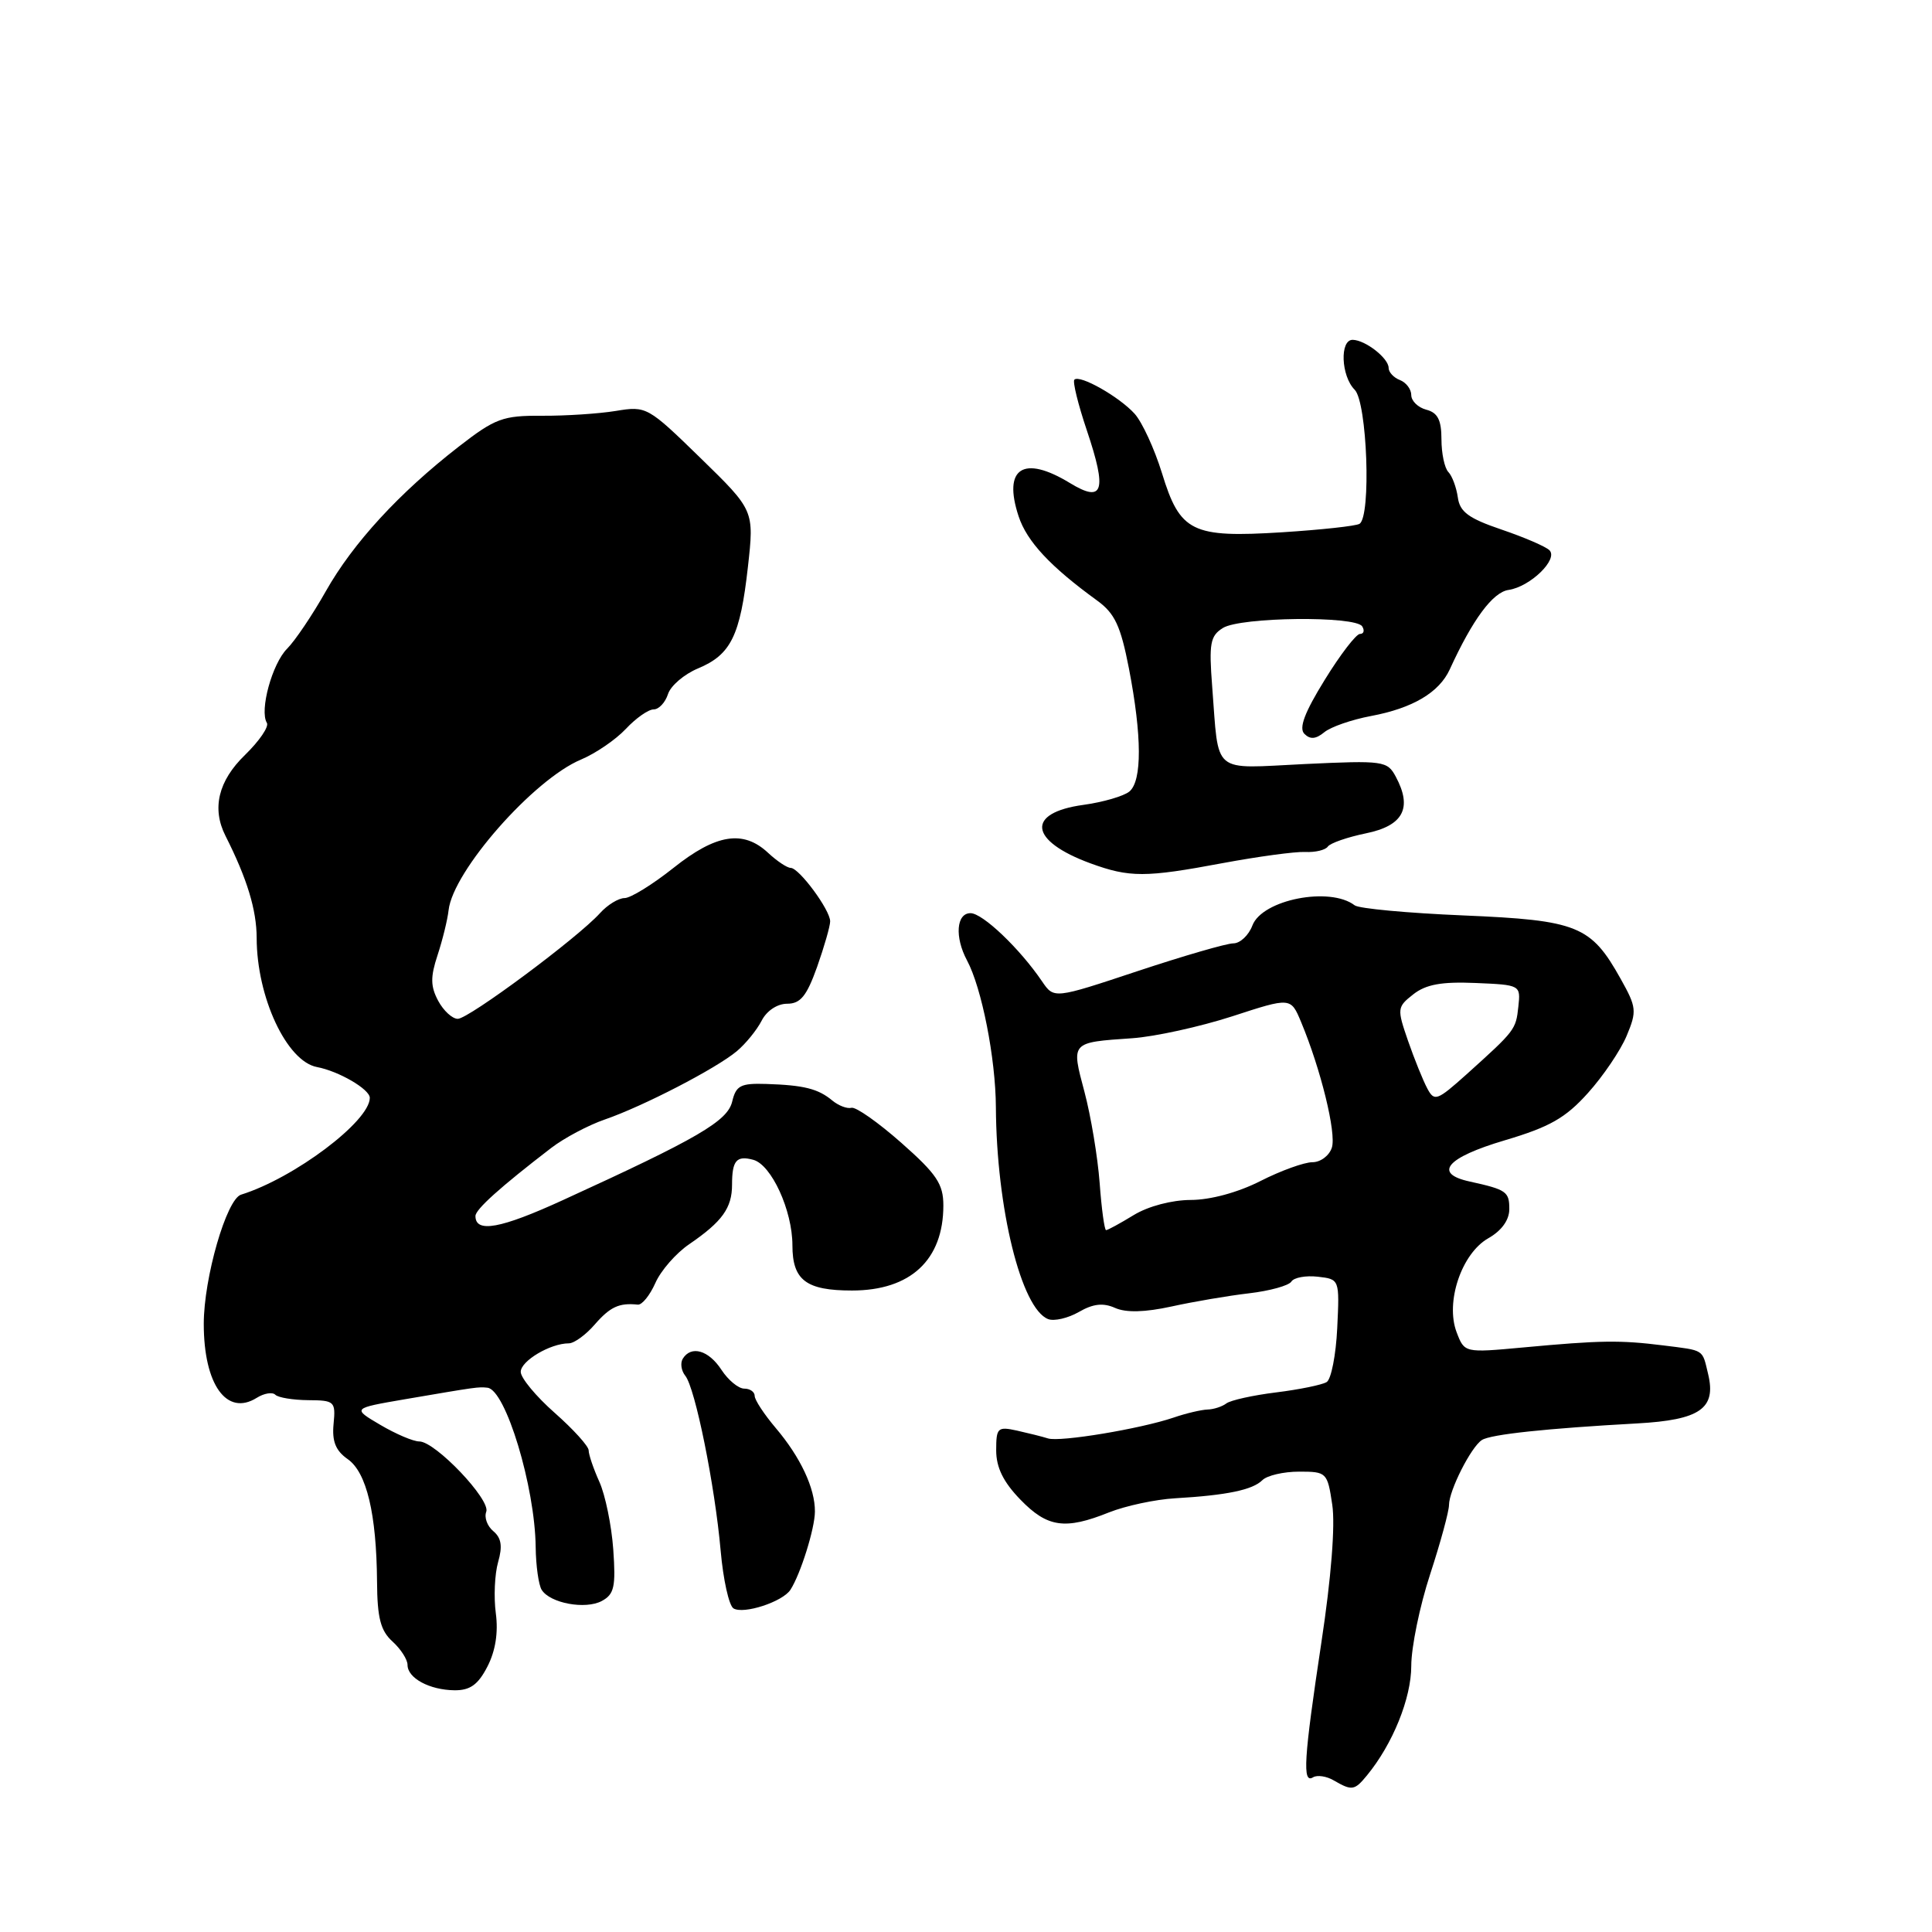 <?xml version="1.0" encoding="UTF-8" standalone="no"?>
<!DOCTYPE svg PUBLIC "-//W3C//DTD SVG 1.1//EN" "http://www.w3.org/Graphics/SVG/1.1/DTD/svg11.dtd" >
<svg xmlns="http://www.w3.org/2000/svg" xmlns:xlink="http://www.w3.org/1999/xlink" version="1.1" viewBox="0 0 256 256">
 <g >
 <path fill="currentColor"
d=" M 181.13 235.25 C 184.55 231.09 187.00 225.02 187.00 220.74 C 187.00 218.27 188.12 212.81 189.50 208.60 C 190.88 204.38 192.00 200.25 192.00 199.42 C 192.00 197.51 194.92 191.73 196.36 190.81 C 197.51 190.06 204.96 189.27 216.94 188.61 C 225.26 188.15 227.43 186.64 226.34 182.09 C 225.53 178.72 225.93 178.97 220.36 178.27 C 214.64 177.56 212.10 177.59 201.77 178.55 C 194.05 179.26 194.05 179.26 193.01 176.53 C 191.49 172.54 193.66 166.10 197.20 164.08 C 198.97 163.08 199.99 161.66 199.99 160.22 C 200.00 157.90 199.61 157.63 194.75 156.56 C 189.87 155.50 191.65 153.39 199.38 151.10 C 205.35 149.33 207.44 148.14 210.41 144.83 C 212.43 142.59 214.74 139.17 215.54 137.25 C 216.91 133.98 216.85 133.46 214.75 129.71 C 210.81 122.65 209.06 121.94 193.92 121.30 C 186.54 120.99 180.05 120.39 179.50 119.96 C 176.22 117.44 167.25 119.20 165.95 122.63 C 165.46 123.93 164.32 125.00 163.43 125.00 C 162.53 125.00 156.82 126.66 150.73 128.68 C 139.66 132.36 139.66 132.36 138.08 130.04 C 135.12 125.68 130.20 121.00 128.60 121.00 C 126.72 121.00 126.48 124.16 128.13 127.25 C 130.09 130.90 131.93 140.25 131.96 146.73 C 132.04 160.12 135.32 173.42 138.89 174.79 C 139.68 175.09 141.52 174.67 142.96 173.84 C 144.85 172.75 146.18 172.60 147.76 173.31 C 149.21 173.95 151.69 173.89 155.22 173.12 C 158.12 172.48 162.75 171.69 165.50 171.37 C 168.25 171.05 170.77 170.35 171.11 169.82 C 171.44 169.28 173.02 168.99 174.61 169.17 C 177.50 169.50 177.50 169.50 177.19 175.98 C 177.02 179.54 176.39 182.76 175.79 183.13 C 175.19 183.50 172.17 184.12 169.10 184.50 C 166.02 184.88 163.05 185.54 162.50 185.96 C 161.95 186.38 160.82 186.75 160.00 186.77 C 159.18 186.80 157.15 187.27 155.50 187.84 C 151.11 189.33 140.46 191.10 138.87 190.60 C 138.12 190.36 136.26 189.90 134.75 189.56 C 132.19 189.00 132.00 189.19 132.00 192.18 C 132.00 194.45 132.95 196.38 135.20 198.70 C 138.78 202.40 141.12 202.74 146.95 200.40 C 149.14 199.53 153.09 198.68 155.72 198.53 C 162.56 198.13 165.98 197.42 167.27 196.13 C 167.89 195.51 170.08 195.00 172.14 195.00 C 175.79 195.00 175.89 195.10 176.53 199.38 C 176.94 202.08 176.39 209.09 175.09 217.63 C 172.75 233.14 172.55 236.40 173.99 235.50 C 174.54 235.17 175.78 235.35 176.74 235.92 C 179.14 237.31 179.48 237.26 181.13 235.25 Z  M 64.58 220.84 C 65.65 218.77 66.04 216.33 65.70 213.78 C 65.41 211.63 65.55 208.58 66.00 206.99 C 66.61 204.89 66.43 203.78 65.37 202.89 C 64.57 202.23 64.14 201.07 64.43 200.32 C 65.04 198.73 57.68 191.00 55.56 191.00 C 54.76 191.00 52.44 190.01 50.39 188.80 C 46.67 186.61 46.67 186.61 53.58 185.42 C 63.29 183.76 63.38 183.75 64.59 183.88 C 67.00 184.14 70.89 196.99 70.98 205.00 C 71.01 207.47 71.37 210.03 71.78 210.67 C 72.90 212.44 77.57 213.30 79.74 212.14 C 81.39 211.25 81.61 210.26 81.26 205.30 C 81.03 202.11 80.20 198.08 79.42 196.35 C 78.64 194.62 78.00 192.74 78.00 192.18 C 78.00 191.63 75.97 189.39 73.50 187.21 C 71.03 185.03 69.00 182.59 69.00 181.78 C 69.00 180.33 72.92 178.00 75.37 178.00 C 76.07 178.00 77.62 176.88 78.81 175.50 C 80.85 173.16 82.04 172.61 84.51 172.87 C 85.07 172.93 86.11 171.64 86.84 170.00 C 87.56 168.36 89.58 166.05 91.33 164.86 C 95.70 161.87 97.00 160.06 97.00 156.98 C 97.00 153.77 97.59 153.08 99.81 153.68 C 102.22 154.33 105.00 160.40 105.00 165.01 C 105.00 169.63 106.81 171.00 112.89 171.00 C 120.65 171.00 125.00 166.95 125.00 159.73 C 125.00 156.89 124.12 155.57 119.43 151.43 C 116.36 148.72 113.39 146.63 112.82 146.79 C 112.25 146.94 111.12 146.51 110.29 145.83 C 108.41 144.26 106.52 143.79 101.55 143.63 C 98.14 143.52 97.53 143.83 97.02 145.96 C 96.40 148.56 92.46 150.85 74.59 159.02 C 66.32 162.81 63.00 163.41 63.00 161.13 C 63.00 160.25 66.29 157.29 73.05 152.10 C 74.76 150.79 77.96 149.09 80.14 148.34 C 85.24 146.58 94.88 141.59 97.63 139.29 C 98.81 138.30 100.28 136.49 100.92 135.25 C 101.59 133.93 103.00 133.00 104.30 133.00 C 106.07 133.00 106.89 131.98 108.27 128.12 C 109.22 125.43 110.00 122.71 110.00 122.08 C 110.00 120.57 105.88 115.00 104.77 115.00 C 104.30 115.00 102.95 114.10 101.77 113.00 C 98.48 109.93 94.88 110.51 89.24 115.00 C 86.47 117.20 83.56 119.00 82.76 119.00 C 81.96 119.00 80.49 119.90 79.50 121.00 C 76.55 124.27 62.10 135.00 60.66 135.00 C 59.93 135.00 58.76 133.92 58.06 132.61 C 57.04 130.70 57.02 129.46 57.98 126.56 C 58.64 124.55 59.30 121.87 59.44 120.61 C 60.01 115.43 70.71 103.26 77.00 100.64 C 78.92 99.83 81.59 98.01 82.92 96.59 C 84.26 95.16 85.91 94.00 86.61 94.00 C 87.30 94.00 88.15 93.09 88.51 91.98 C 88.86 90.87 90.65 89.34 92.49 88.57 C 96.85 86.75 98.08 84.25 99.10 75.14 C 99.94 67.63 99.94 67.63 92.83 60.70 C 85.84 53.89 85.66 53.78 81.61 54.45 C 79.35 54.82 74.94 55.11 71.80 55.09 C 66.63 55.06 65.62 55.43 60.80 59.17 C 52.88 65.32 46.79 71.95 43.18 78.33 C 41.41 81.47 39.09 84.91 38.04 85.96 C 36.06 87.94 34.36 94.16 35.36 95.78 C 35.67 96.28 34.36 98.19 32.46 100.04 C 28.92 103.47 28.04 107.13 29.88 110.76 C 32.74 116.42 34.00 120.56 34.01 124.28 C 34.02 132.14 37.99 140.63 42.00 141.39 C 44.88 141.93 49.00 144.33 49.00 145.47 C 49.00 148.57 38.98 156.11 31.94 158.30 C 30.01 158.90 27.00 169.34 27.00 175.42 C 27.00 183.47 30.04 187.71 34.02 185.22 C 34.99 184.61 36.10 184.43 36.48 184.81 C 36.86 185.19 38.82 185.51 40.83 185.53 C 44.33 185.55 44.49 185.69 44.20 188.68 C 43.98 190.98 44.47 192.22 46.07 193.34 C 48.58 195.09 49.89 200.59 49.96 209.60 C 49.99 214.38 50.43 216.08 52.00 217.50 C 53.10 218.50 54.00 219.89 54.00 220.61 C 54.00 222.36 56.91 223.93 60.22 223.97 C 62.29 223.99 63.35 223.23 64.58 220.84 Z  M 104.74 210.65 C 106.08 208.57 107.97 202.54 107.98 200.30 C 108.01 197.21 106.06 193.07 102.79 189.22 C 101.26 187.41 100.00 185.50 100.00 184.97 C 100.00 184.43 99.38 184.00 98.62 184.00 C 97.85 184.00 96.49 182.88 95.59 181.50 C 93.89 178.90 91.58 178.24 90.47 180.04 C 90.12 180.62 90.27 181.63 90.80 182.29 C 92.12 183.91 94.73 196.85 95.49 205.47 C 95.83 209.31 96.59 212.75 97.19 213.12 C 98.53 213.94 103.72 212.24 104.74 210.65 Z  M 162.00 114.37 C 166.68 113.50 171.60 112.83 172.94 112.89 C 174.28 112.96 175.63 112.63 175.94 112.18 C 176.25 111.72 178.53 110.93 181.00 110.42 C 185.94 109.41 187.18 107.07 184.95 102.92 C 183.83 100.82 183.33 100.75 172.88 101.24 C 160.40 101.84 161.54 102.79 160.62 90.96 C 160.18 85.25 160.36 84.26 162.04 83.21 C 164.37 81.75 179.62 81.58 180.50 83.00 C 180.84 83.55 180.71 84.00 180.20 84.00 C 179.70 84.00 177.59 86.74 175.53 90.09 C 172.86 94.41 172.08 96.48 172.84 97.24 C 173.61 98.01 174.36 97.94 175.47 97.03 C 176.32 96.32 179.12 95.35 181.69 94.87 C 187.18 93.84 190.70 91.76 192.10 88.70 C 195.13 82.08 197.80 78.47 199.89 78.17 C 202.76 77.75 206.51 74.11 205.31 72.91 C 204.82 72.42 201.96 71.19 198.96 70.17 C 194.60 68.69 193.43 67.83 193.17 65.91 C 192.98 64.58 192.42 63.07 191.92 62.55 C 191.41 62.03 191.00 60.07 191.00 58.21 C 191.00 55.65 190.50 54.68 189.00 54.29 C 187.90 54.00 187.00 53.13 187.00 52.35 C 187.00 51.57 186.32 50.68 185.50 50.36 C 184.68 50.05 184.00 49.32 184.00 48.75 C 184.00 47.47 180.94 45.07 179.25 45.03 C 177.50 44.99 177.69 49.83 179.50 51.64 C 181.16 53.30 181.71 68.45 180.14 69.41 C 179.67 69.70 175.06 70.20 169.89 70.53 C 157.92 71.28 156.36 70.51 153.96 62.67 C 152.97 59.47 151.34 55.93 150.34 54.82 C 148.29 52.56 143.06 49.60 142.36 50.31 C 142.11 50.56 142.85 53.58 144.01 57.02 C 146.72 65.07 146.20 66.70 141.78 64.01 C 135.60 60.24 132.86 62.01 134.97 68.41 C 136.07 71.75 139.17 75.07 145.38 79.58 C 147.72 81.28 148.49 82.92 149.59 88.58 C 151.32 97.54 151.34 103.47 149.65 104.88 C 148.91 105.49 146.17 106.29 143.56 106.65 C 135.90 107.70 136.35 111.41 144.50 114.40 C 149.68 116.29 151.76 116.29 162.00 114.37 Z  M 145.71 156.75 C 145.45 153.31 144.55 147.89 143.70 144.69 C 141.93 138.03 141.82 138.14 150.04 137.57 C 153.04 137.36 159.00 136.05 163.27 134.67 C 171.03 132.14 171.03 132.14 172.40 135.42 C 175.01 141.67 177.09 150.14 176.48 152.06 C 176.14 153.13 174.98 154.00 173.90 154.00 C 172.82 154.00 169.71 155.12 167.00 156.50 C 164.03 158.01 160.36 159.00 157.78 159.00 C 155.27 159.01 152.15 159.83 150.23 161.00 C 148.43 162.10 146.78 163.00 146.56 163.00 C 146.35 163.00 145.96 160.19 145.71 156.75 Z  M 189.12 144.22 C 188.56 143.17 187.41 140.33 186.57 137.91 C 185.10 133.65 185.12 133.44 187.27 131.75 C 188.94 130.44 191.01 130.06 195.50 130.25 C 201.47 130.50 201.50 130.52 201.19 133.38 C 200.86 136.44 200.78 136.54 194.32 142.36 C 190.41 145.86 190.06 145.99 189.12 144.22 Z "/>
</g>
</svg>